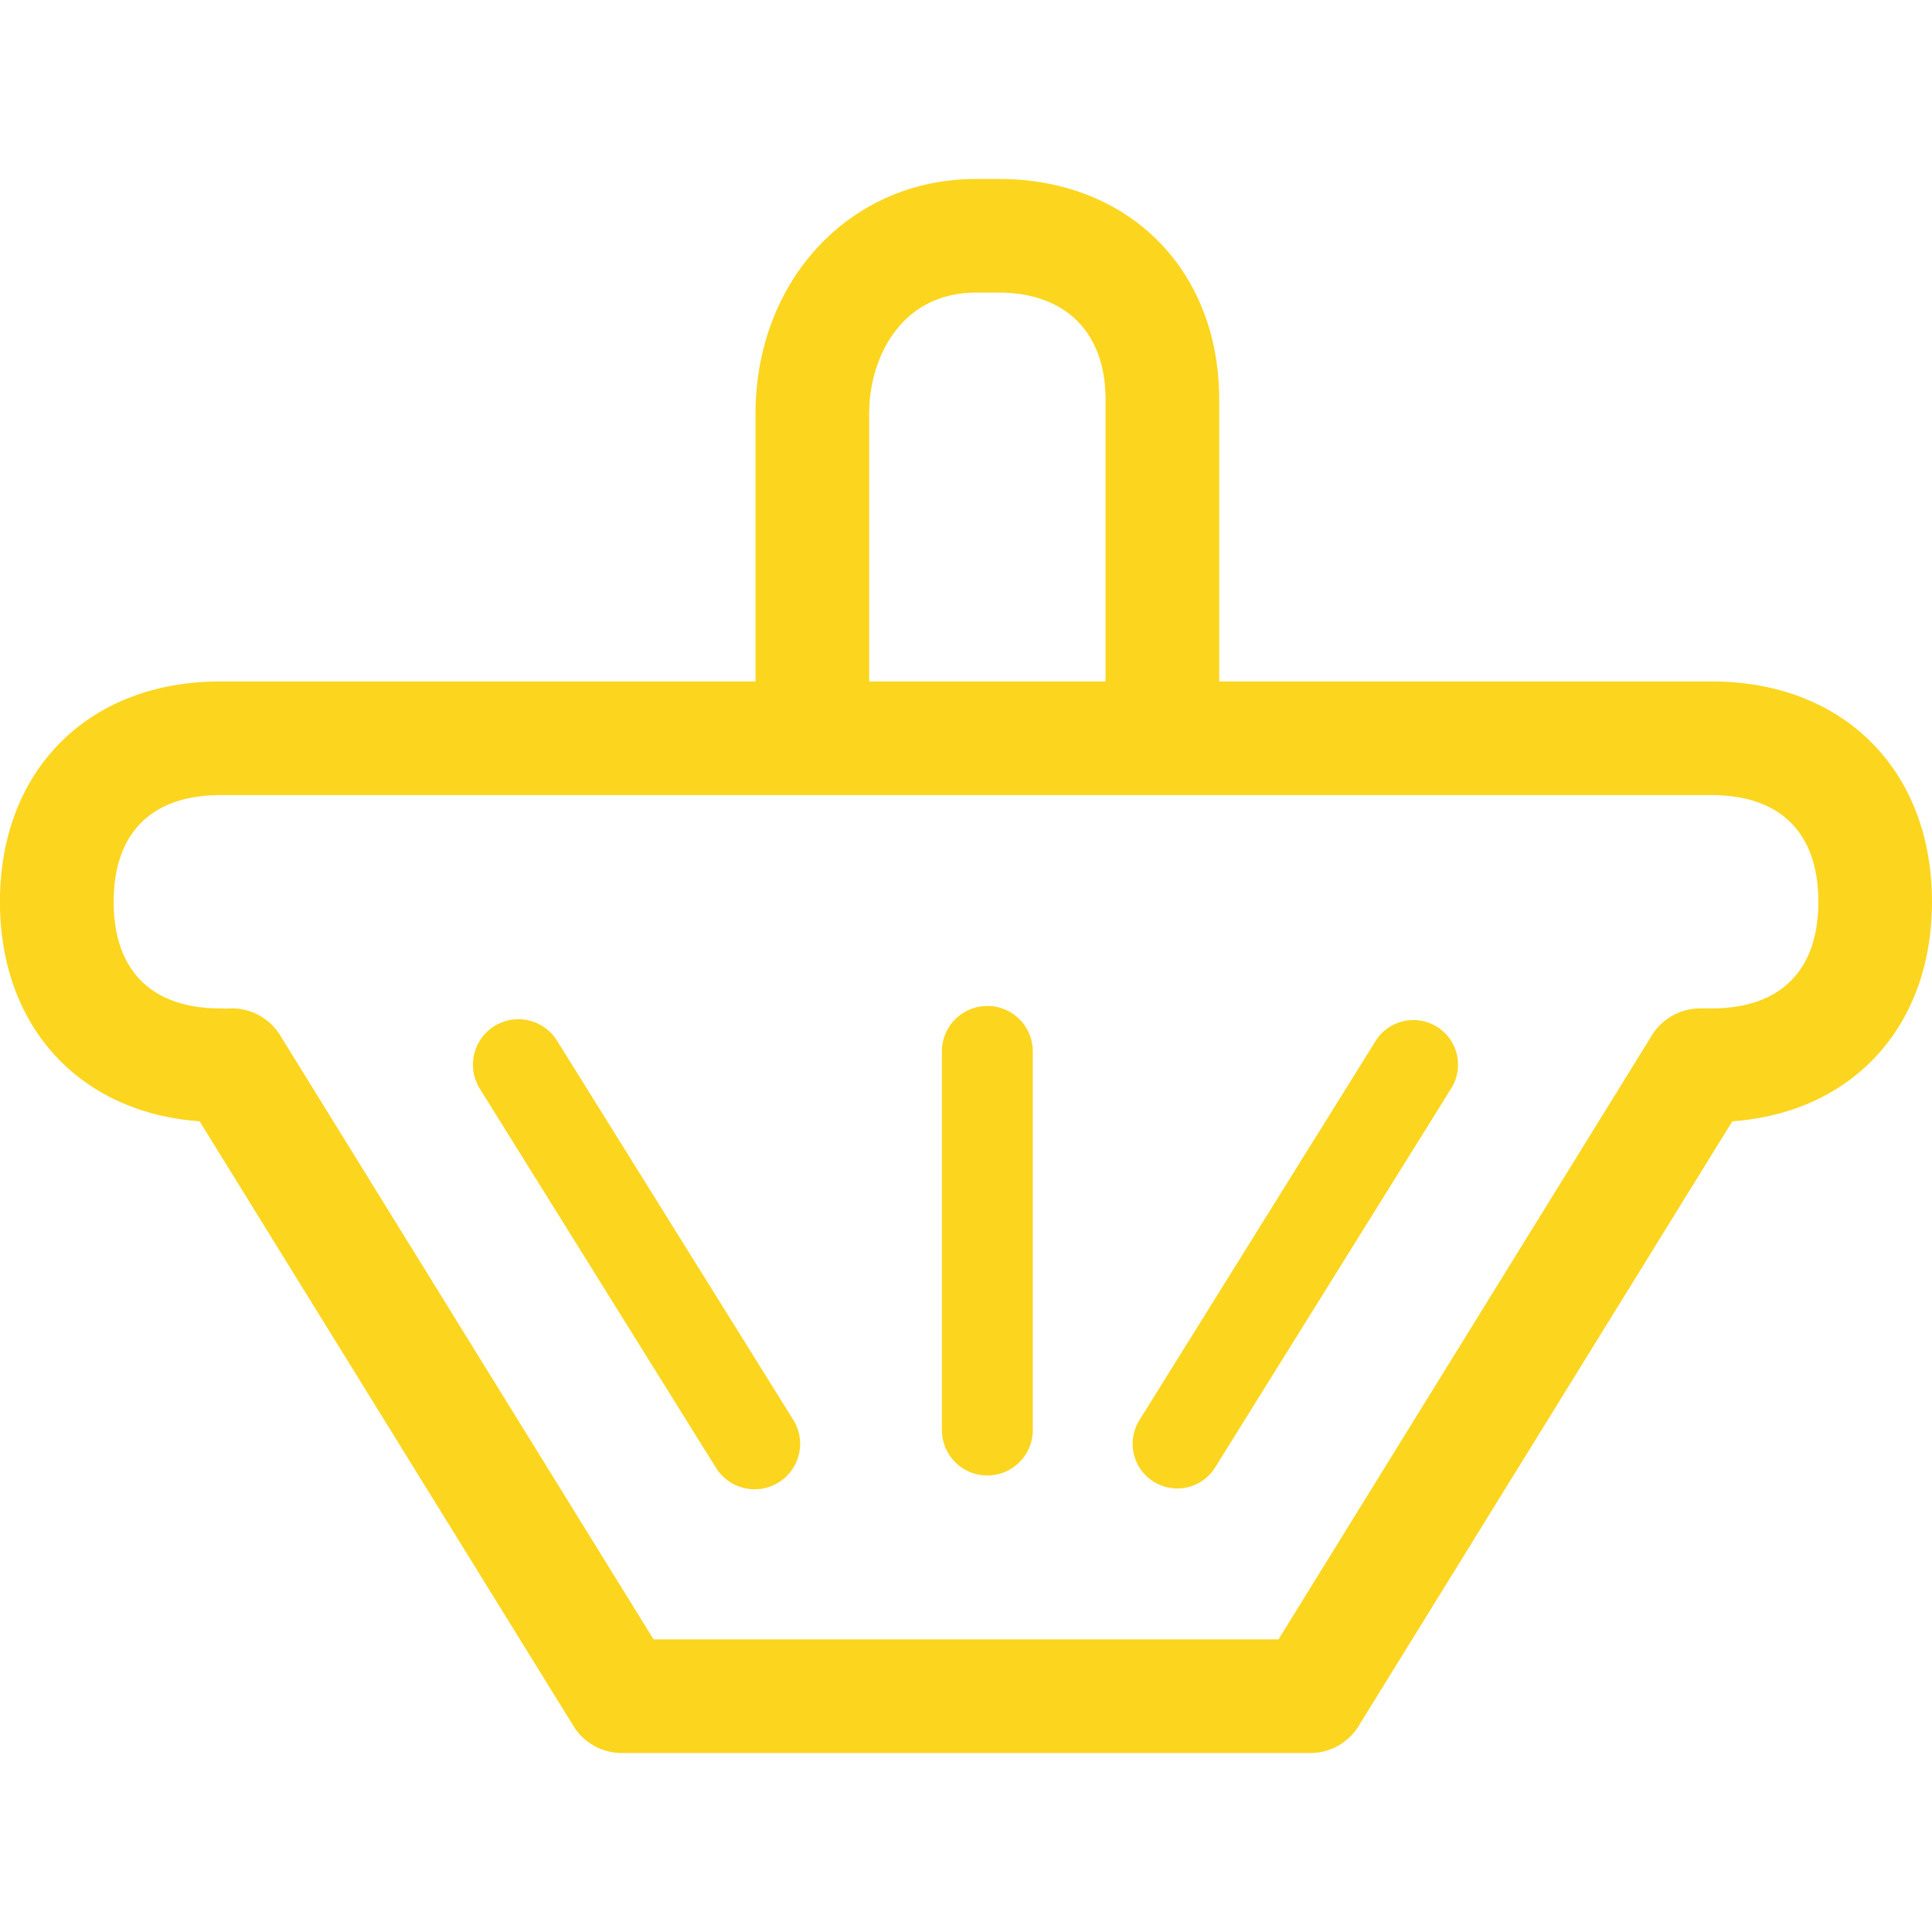 <svg width="44" height="44" fill="none" xmlns="http://www.w3.org/2000/svg"><path d="M29.838 39.924H14.162c-.449 0-.865-.232-1.1-.613L4.546 25.537c-2.74-.2-4.547-2.159-4.547-5 0-3 2.016-5.017 5.017-5.017h33.966c3 0 5.017 2.016 5.017 5.017 0 2.841-1.807 4.8-4.547 5L30.94 39.311a1.293 1.293 0 01-1.1.613zm-14.955-2.588h14.234l8.504-13.757a1.294 1.294 0 011.1-.613h.262c1.566 0 2.429-.863 2.429-2.429 0-1.566-.863-2.429-2.43-2.429H5.018c-1.566 0-2.429.863-2.429 2.43 0 1.565.863 2.428 2.43 2.428.043 0 .086.002.13.006a1.29 1.29 0 011.231.607l8.504 13.757z" fill="#FCD51E"/><path d="M22.486 33.603a1.035 1.035 0 01-1.035-1.036v-8.622a1.035 1.035 0 112.07 0v8.622c0 .572-.463 1.036-1.035 1.036zm-5.299.314c-.346 0-.684-.173-.88-.488l-5.379-8.634a1.035 1.035 0 111.757-1.095l5.38 8.634a1.035 1.035 0 01-.878 1.583zm9.623-.019a1.016 1.016 0 01-.861-1.554l5.378-8.634a1.016 1.016 0 011.725 1.074l-5.378 8.635c-.193.31-.525.48-.864.48zM18.5 17.77c-.715 0-1.294-.58-1.294-1.295V9.433c0-3.054 2.158-5.357 5.02-5.357h.52c2.956 0 5.02 2.064 5.02 5.02v7.04a1.294 1.294 0 01-2.588 0v-7.04c0-1.523-.91-2.432-2.431-2.432h-.521c-1.671 0-2.432 1.436-2.432 2.77v7.04c0 .715-.579 1.295-1.294 1.295z" fill="#FCD51E"/></svg>